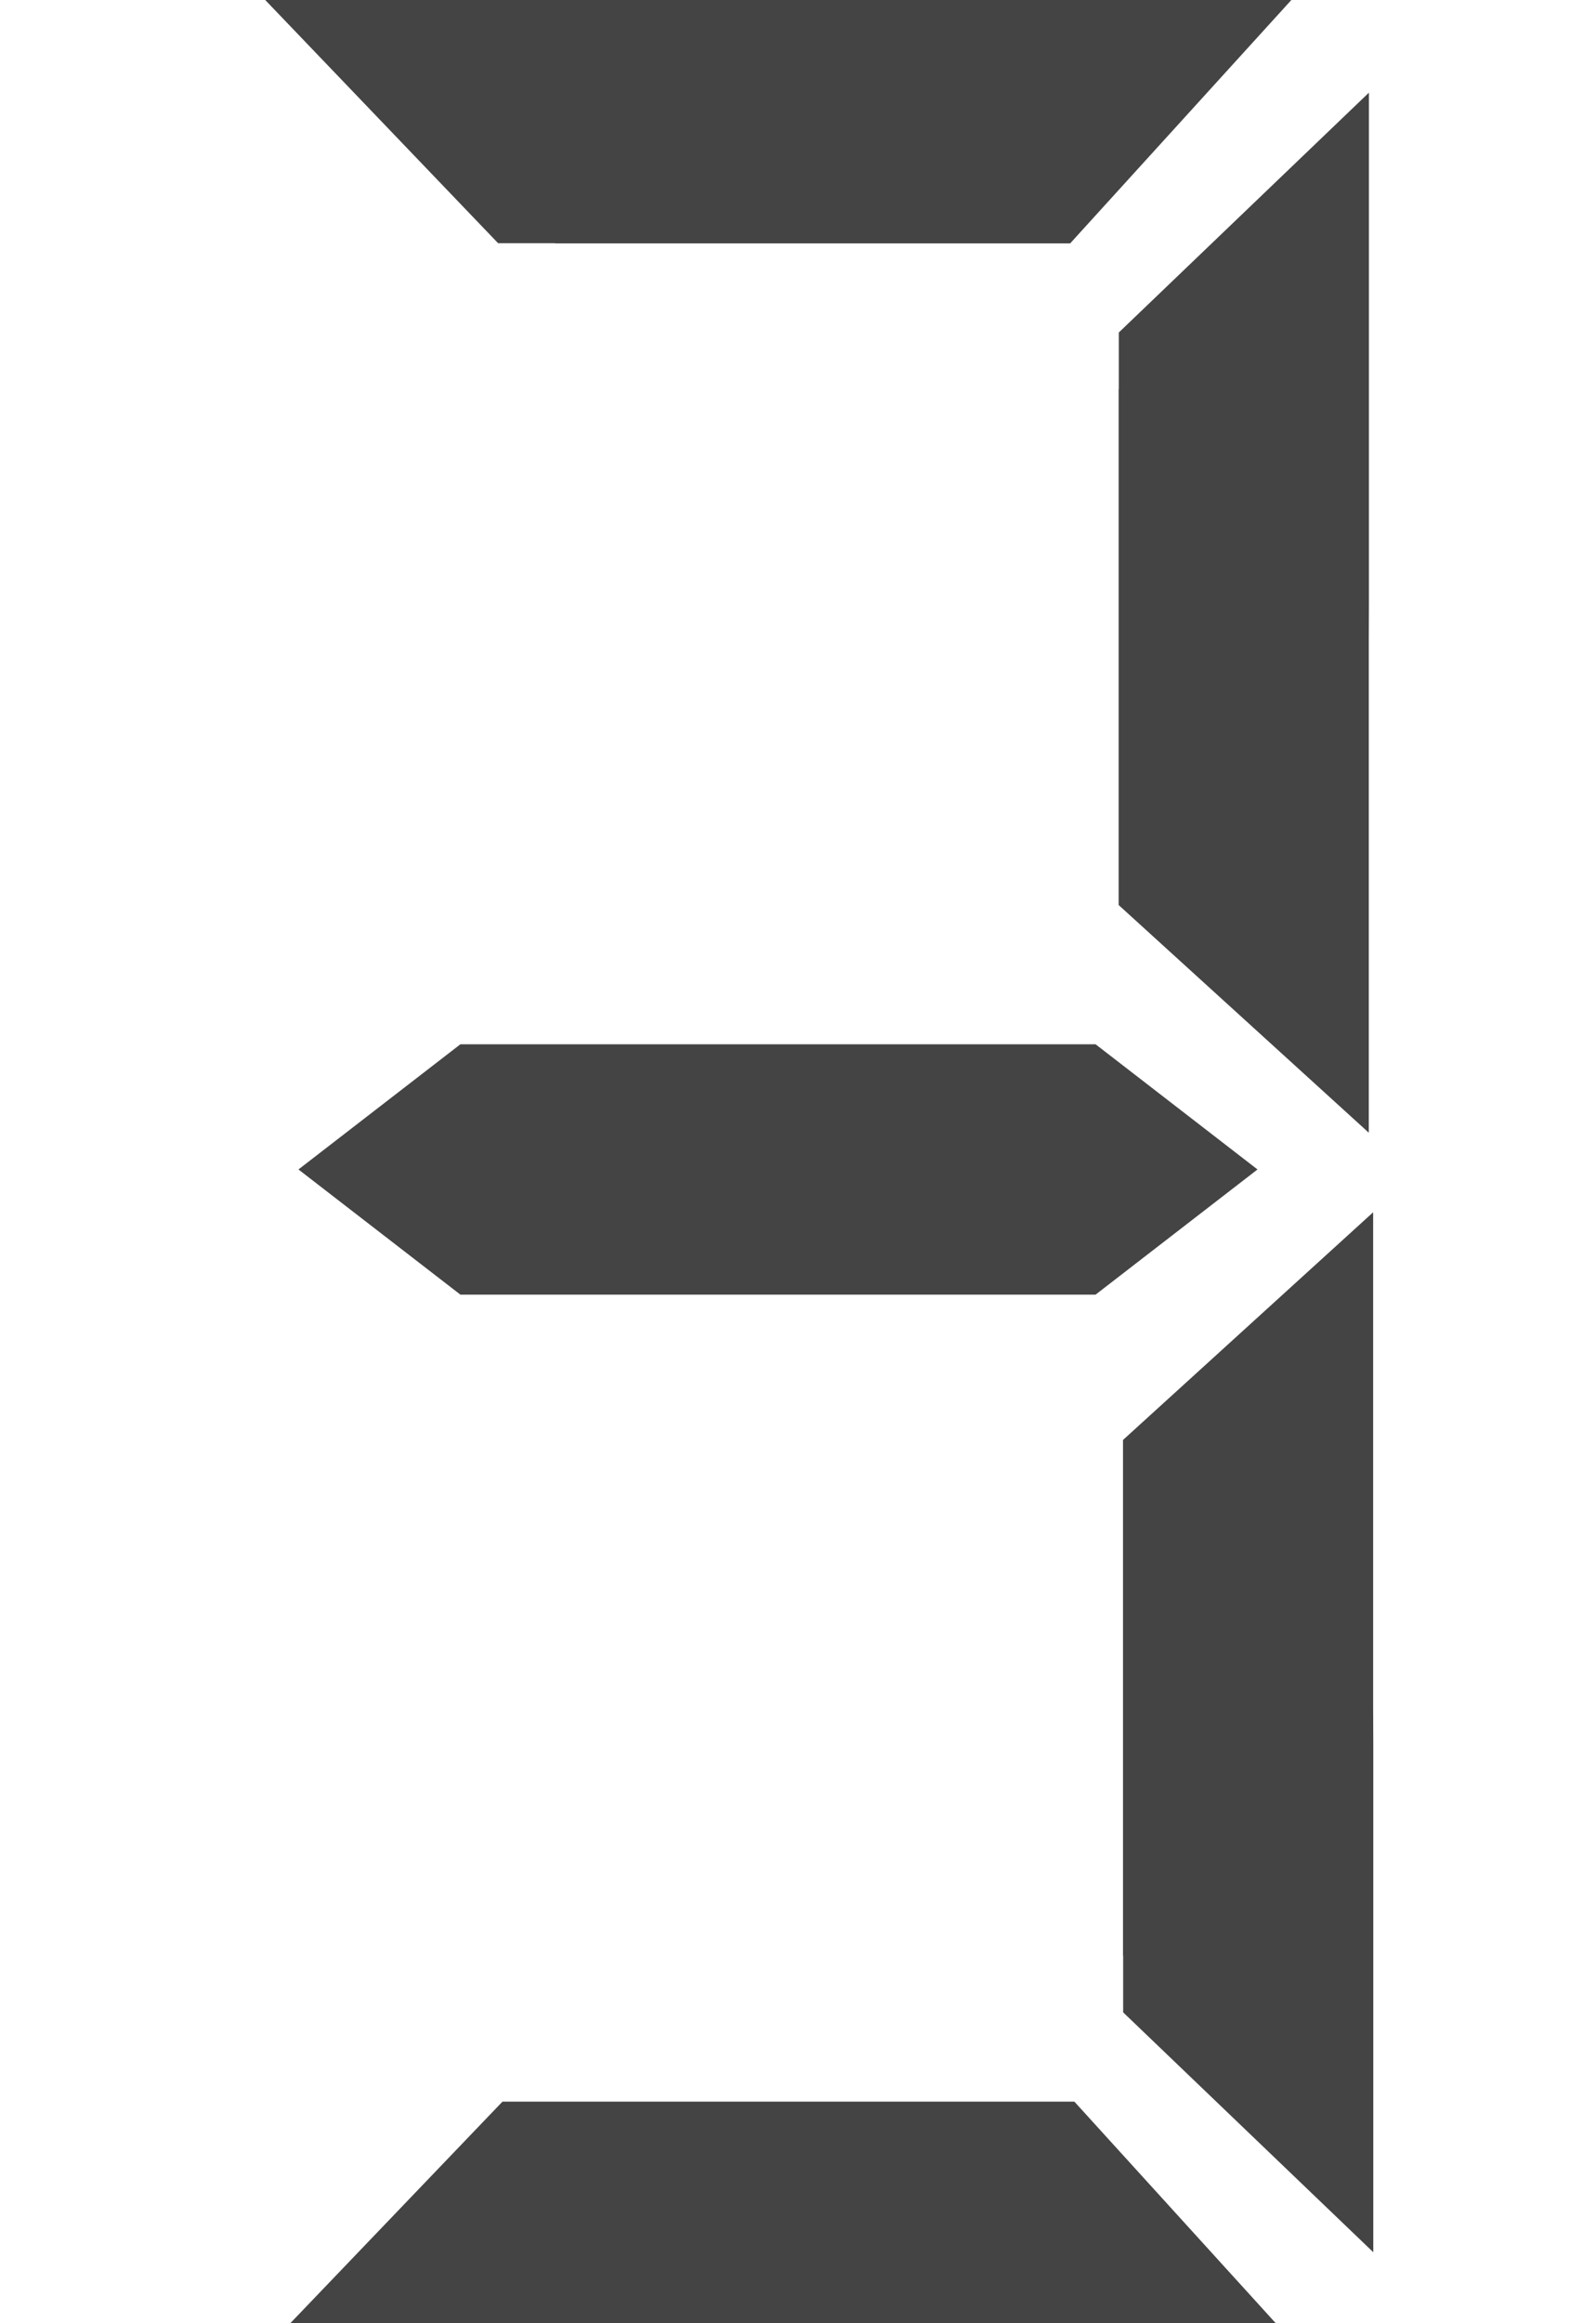 <?xml version="1.0" encoding="utf-8"?>
<!-- Generated by IcoMoon.io -->
<!DOCTYPE svg PUBLIC "-//W3C//DTD SVG 1.1//EN" "http://www.w3.org/Graphics/SVG/1.1/DTD/svg11.dtd">
<svg version="1.1" xmlns="http://www.w3.org/2000/svg" xmlns:xlink="http://www.w3.org/1999/xlink" width="11" height="16" viewBox="0 0 11 16">
<path fill="#444444" d="M9.435 0.638l-1.724 1.652v0.391l-0.001 0.001v3.551l1.724 1.568v-3.325c0-0.028-0-0.052-0-0.080 0-0.089 0.001-0.165 0.001-0.255v-3.502z"></path>
<path fill="#444444" d="M1.781-0.049l1.652 1.724h0.391l0.001 0.001h3.551l1.568-1.724h-3.325c-0.028 0-0.052 0-0.080 0-0.089-0-0.165-0.001-0.255-0.001h-3.502z"></path>
<path fill="#444444" d="M2.615 8.485l-0.558-0.431 1.116-0.862h4.378l1.116 0.862-1.116 0.862h-4.378l-0.558-0.431z"></path>
<path fill="#444444" d="M9.465 15.511l-1.724-1.652v-0.391h-0.001v-3.551l1.724-1.568v3.325c0 0.028-0 0.052-0 0.080 0 0.089 0.001 0.165 0.001 0.255v3.502z"></path>
<path fill="#444444" d="M1.811 16.198l1.652-1.724h3.942l1.568 1.724h-3.325c-0.028 0-0.052 0-0.080 0-0.089 0-0.165 0.002-0.255 0.002h-3.502z"></path>
</svg>
